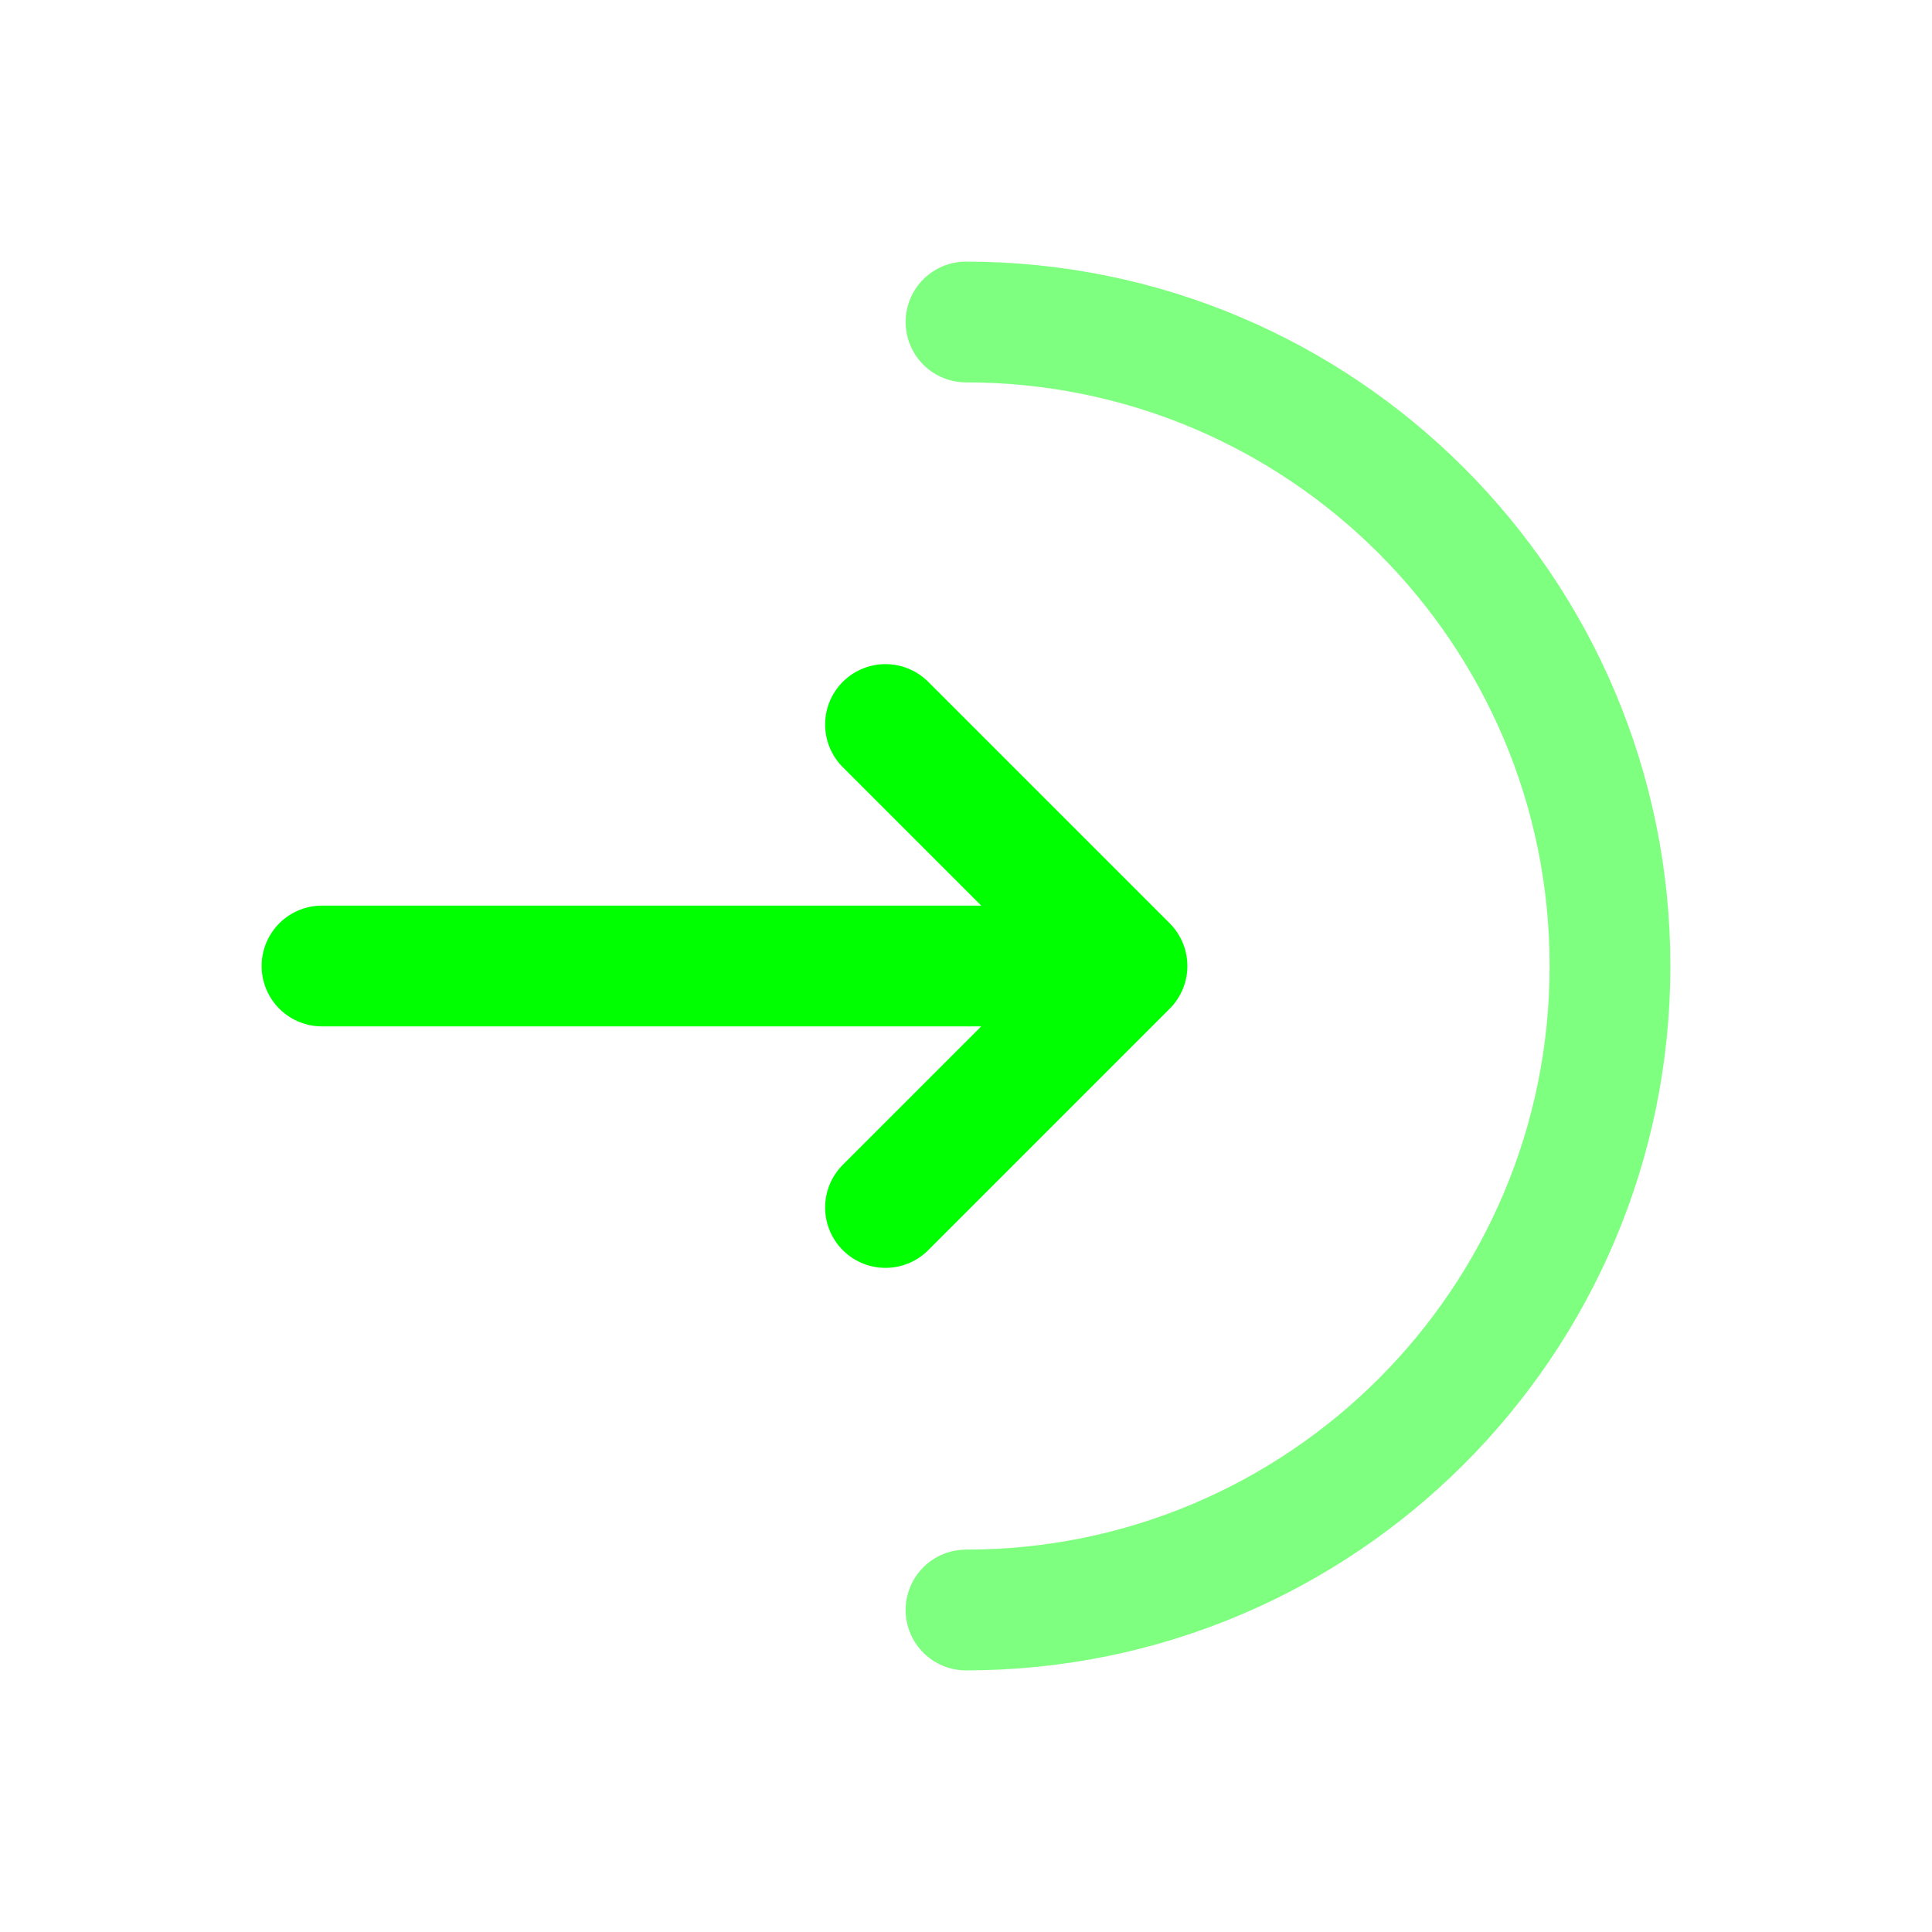 <!DOCTYPE svg PUBLIC "-//W3C//DTD SVG 1.1//EN" "http://www.w3.org/Graphics/SVG/1.1/DTD/svg11.dtd">
<!-- Uploaded to: SVG Repo, www.svgrepo.com, Transformed by: SVG Repo Mixer Tools -->
<svg width="800px" height="800px" viewBox="0 0 24 24" fill="none" xmlns="http://www.w3.org/2000/svg">
<g id="SVGRepo_bgCarrier" stroke-width="0"/>
<g id="SVGRepo_tracerCarrier" stroke-linecap="round" stroke-linejoin="round"/>
<g id="SVGRepo_iconCarrier"> <path opacity="0.5" d="M12 20C16.418 20 20 16.418 20 12C20 7.582 16.418 4 12 4" stroke="#00ff00" stroke-width="1.5" stroke-linecap="round"/> <path d="M4 12H14M14 12L11 9M14 12L11 15" stroke="#00ff00" stroke-width="1.5" stroke-linecap="round" stroke-linejoin="round"/> </g>
</svg>